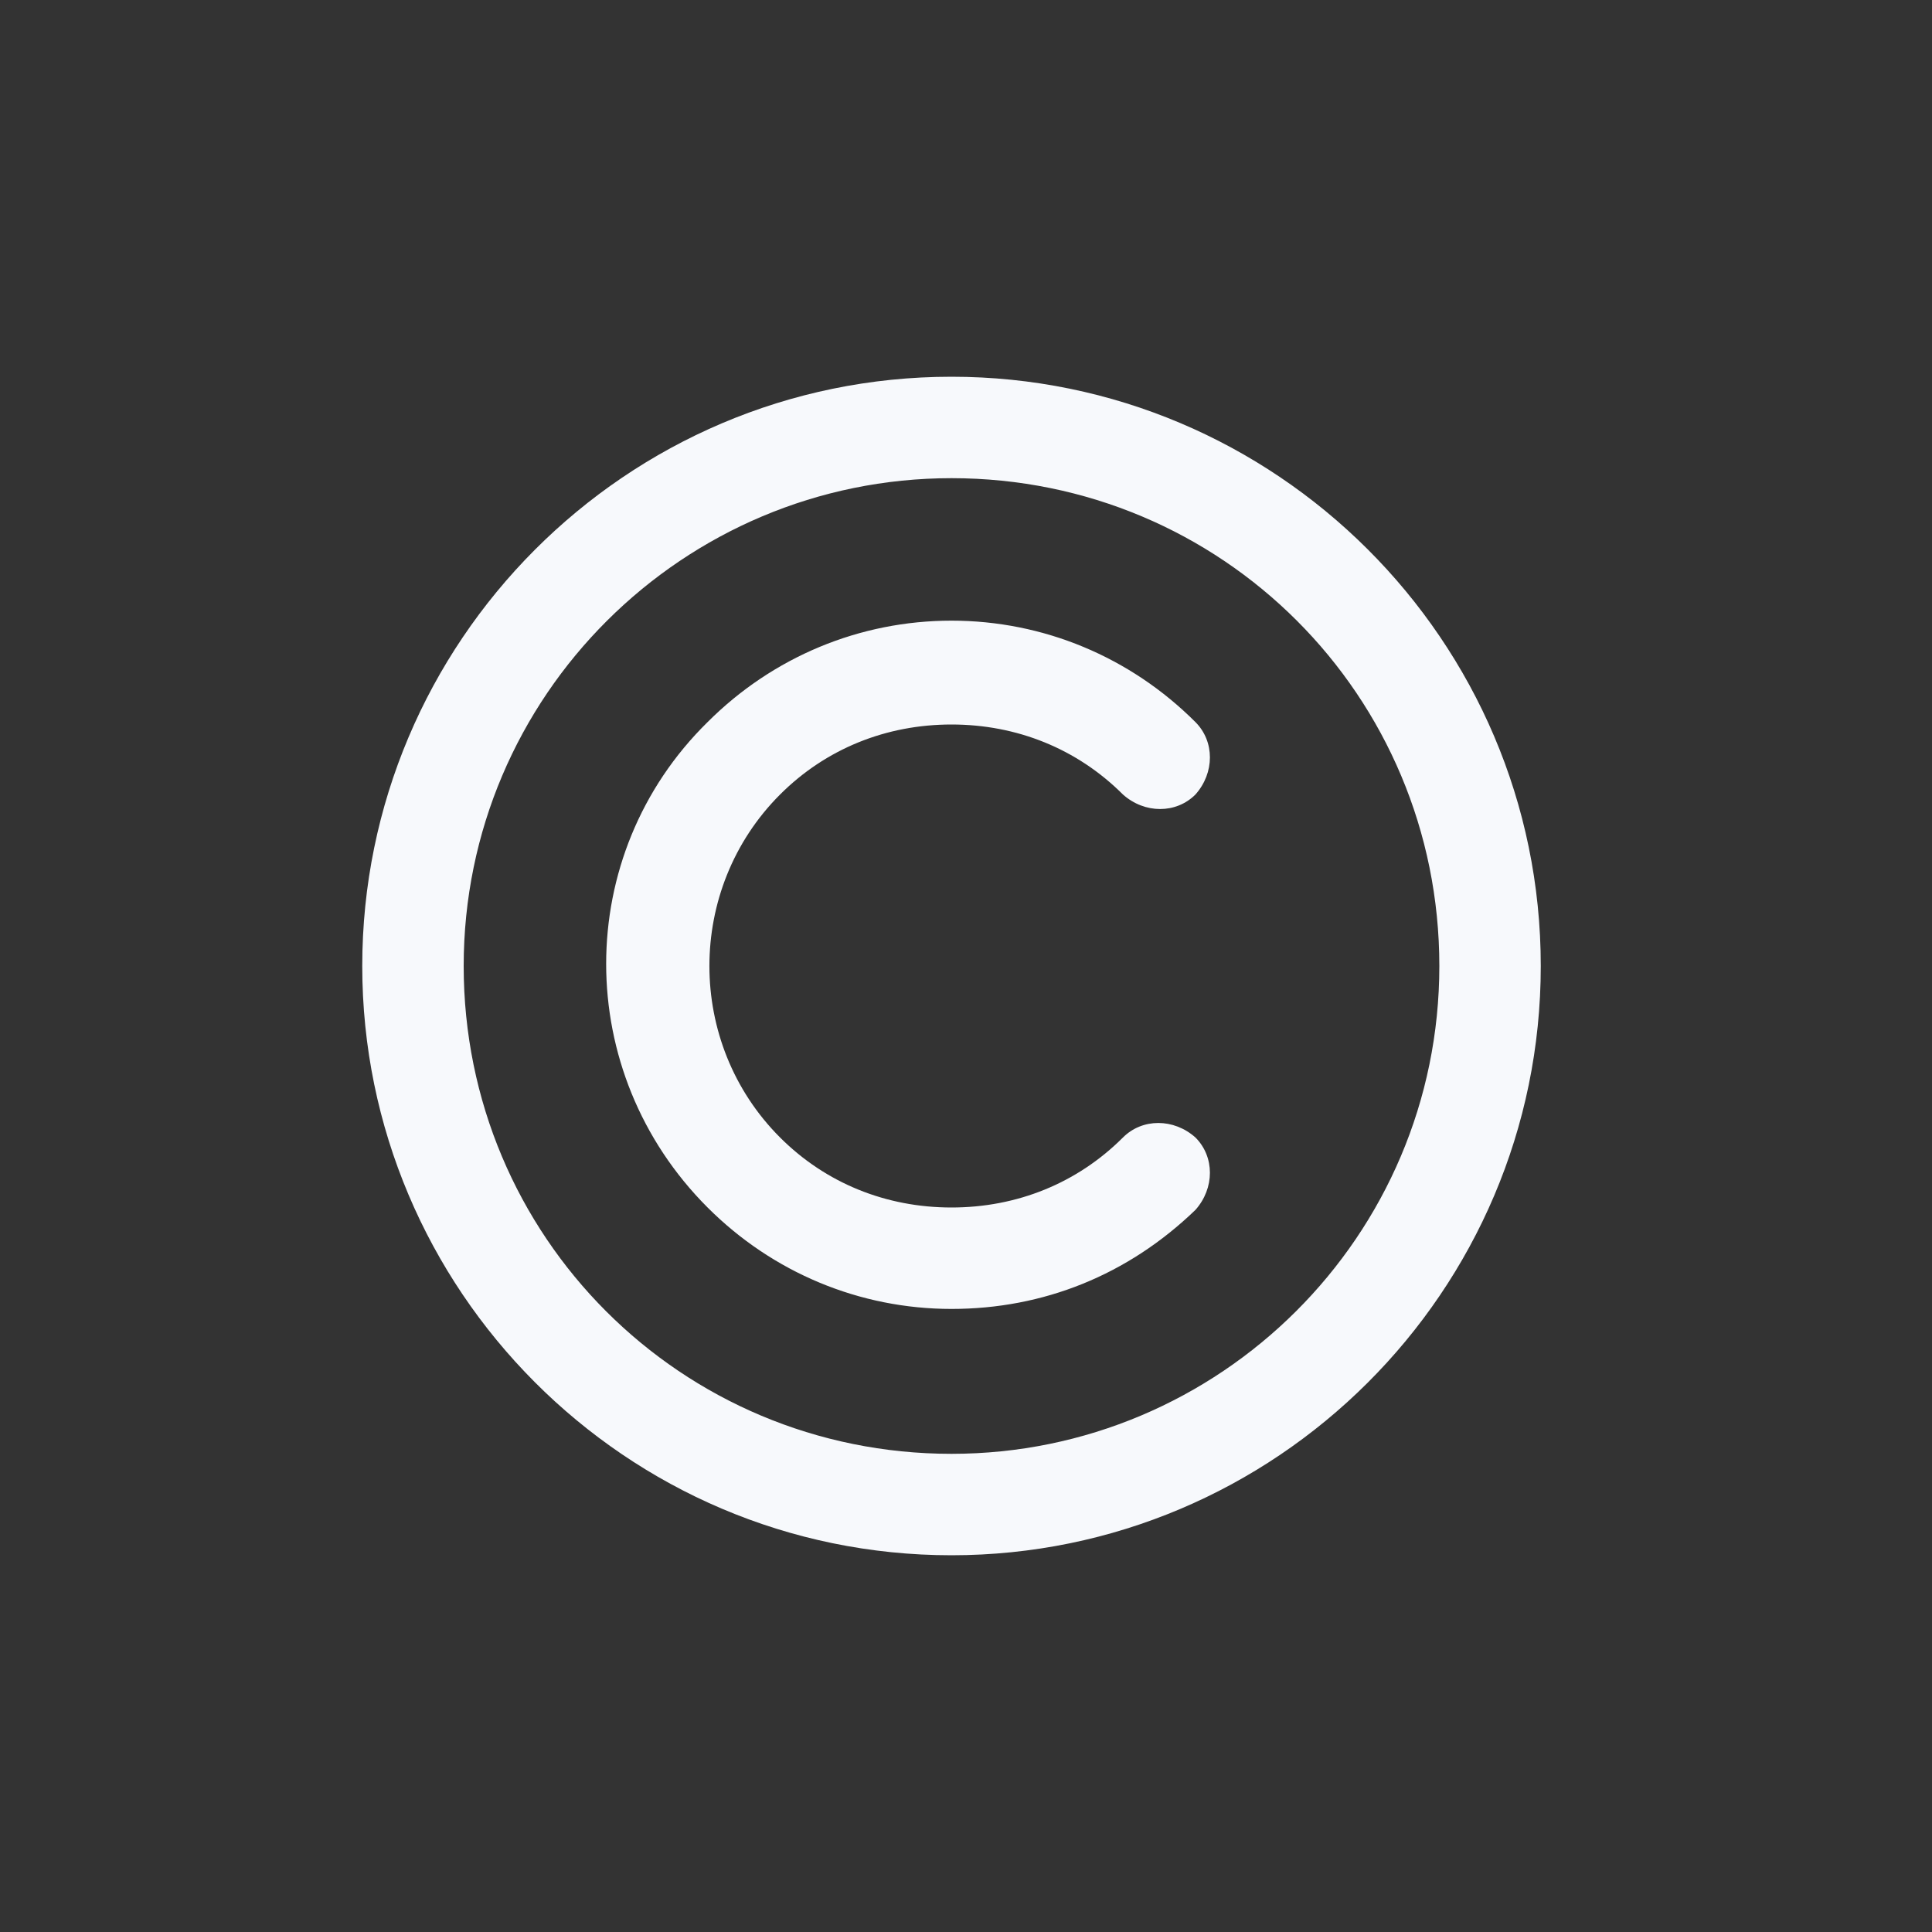 <?xml version="1.0" encoding="utf-8"?>
<!-- Uploaded to: SVG Repo, www.svgrepo.com, Generator: SVG Repo Mixer Tools -->
<svg fill="#F7F9FC" width="800px" height="800px" viewBox="-6 0 32 32" version="1.1" xmlns="http://www.w3.org/2000/svg">
<rect x="-6" y="0" width="32" height="32" fill="#333333" stroke="none"/>
<title>copyright</title>
<path d="M9.76 21.68c-1.52 0-2.96-0.6-4.040-1.68-2.24-2.24-2.24-5.84 0-8.040 1.080-1.080 2.52-1.68 4.040-1.68v0c1.52 0 2.96 0.6 4.040 1.68 0.32 0.32 0.32 0.84 0 1.2-0.32 0.32-0.84 0.32-1.2 0-0.76-0.76-1.76-1.16-2.84-1.16v0c-1.080 0-2.080 0.4-2.84 1.16-1.56 1.56-1.56 4.12 0 5.68 0.76 0.76 1.76 1.16 2.84 1.16s2.080-0.4 2.84-1.16c0.32-0.32 0.84-0.32 1.2 0 0.32 0.32 0.32 0.84 0 1.2-1.12 1.080-2.52 1.64-4.040 1.64zM9.76 25.76c-5.4 0-9.76-4.4-9.76-9.76s4.36-9.76 9.76-9.76c5.36 0 9.76 4.36 9.76 9.76s-4.4 9.76-9.76 9.76zM9.76 7.92c-4.44 0-8.080 3.6-8.080 8.080s3.6 8.080 8.080 8.080c4.44 0 8.080-3.6 8.080-8.080s-3.6-8.080-8.080-8.080z"></path>
</svg>